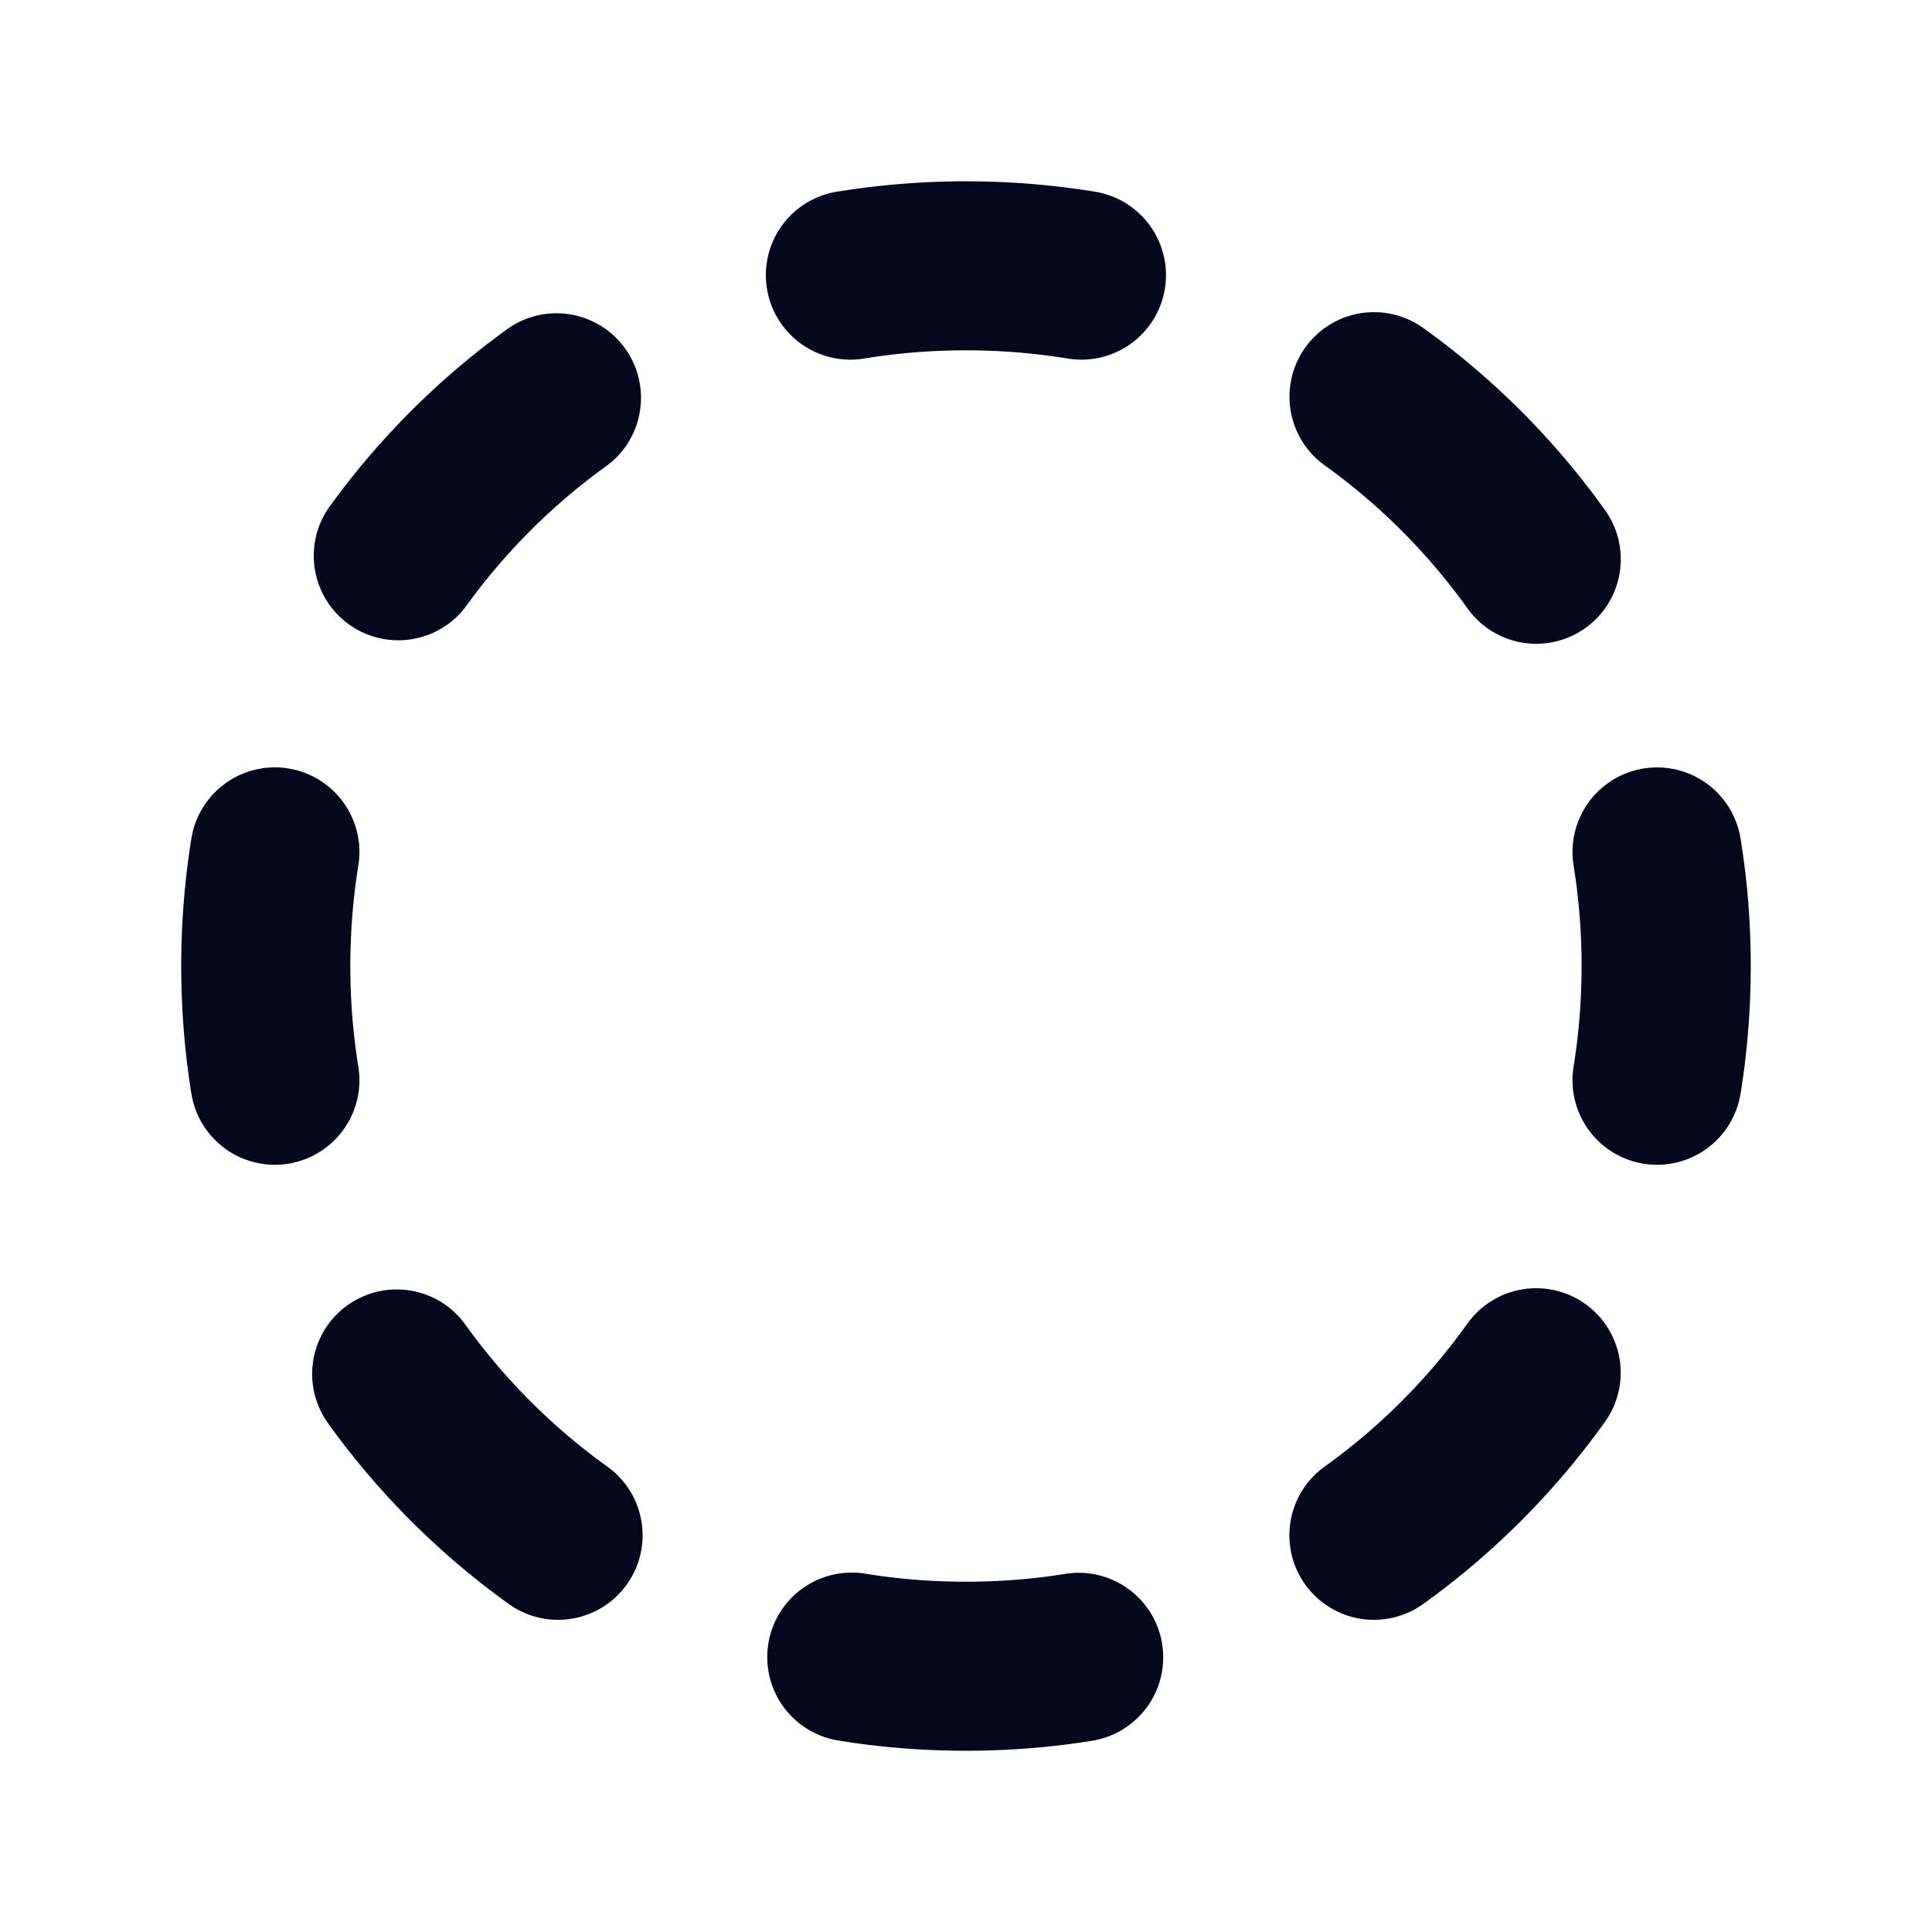 <svg xmlns="http://www.w3.org/2000/svg" width="24" height="24" fill="none"><path fill="#04071E" d="M10.437 2.527a9.8 9.8 0 0 1 3.127 0 .9.9 0 0 1-.291 1.776 8 8 0 0 0-2.545 0 .9.9 0 1 1-.291-1.776M7.664 4.403a.9.9 0 0 1-.207 1.256A7.9 7.9 0 0 0 5.66 7.457a.9.9 0 0 1-1.462-1.05 9.7 9.7 0 0 1 2.21-2.21.9.9 0 0 1 1.257.206m8.673 0a.9.9 0 0 1 1.256-.206 9.7 9.7 0 0 1 2.21 2.21.9.9 0 1 1-1.461 1.05 7.9 7.9 0 0 0-1.799-1.798.9.9 0 0 1-.206-1.256M3.561 9.694a.9.9 0 0 1 .742 1.034 8 8 0 0 0 0 2.544.9.9 0 1 1-1.776.291 9.8 9.8 0 0 1 0-3.126.9.9 0 0 1 1.034-.743m16.879 0a.9.9 0 0 1 1.034.743 9.8 9.8 0 0 1 0 3.126.9.9 0 0 1-1.777-.29 8 8 0 0 0 0-2.545.9.9 0 0 1 .743-1.034M4.403 16.337a.9.9 0 0 1 1.256.206 7.9 7.9 0 0 0 1.798 1.798.9.9 0 0 1-1.05 1.462 9.7 9.7 0 0 1-2.21-2.21.9.9 0 0 1 .206-1.256m15.195 0a.9.9 0 0 1 .206 1.256 9.7 9.7 0 0 1-2.21 2.21.9.9 0 0 1-1.05-1.462 7.9 7.9 0 0 0 1.798-1.798.9.9 0 0 1 1.256-.206m-9.904 4.102a.9.9 0 0 1 1.034-.742 8 8 0 0 0 2.545 0 .9.9 0 0 1 .29 1.776 9.8 9.8 0 0 1-3.126 0 .9.9 0 0 1-.743-1.033"/><path fill="#04071E" fill-rule="evenodd" d="M13.54 2.675a9.7 9.7 0 0 0-3.079 0 .75.75 0 0 0 .243 1.48 8.2 8.2 0 0 1 2.593 0 .75.75 0 0 0 .242-1.48m-3.127-.296a10 10 0 0 1 3.175 0 1.05 1.05 0 1 1-.34 2.072 7.9 7.9 0 0 0-2.496 0 1.05 1.05 0 1 1-.34-2.072M7.542 4.49a.75.75 0 0 0-1.047-.172A9.5 9.5 0 0 0 4.32 6.495a.75.75 0 0 0 1.218.874A8 8 0 0 1 7.37 5.537a.75.75 0 0 0 .172-1.047M6.32 4.075A1.05 1.05 0 0 1 7.545 5.78 7.7 7.7 0 0 0 5.78 7.544 1.05 1.05 0 0 1 4.075 6.32 9.8 9.8 0 0 1 6.32 4.075m11.186.243a.75.75 0 1 0-.875 1.219 8 8 0 0 1 1.832 1.832.75.75 0 0 0 1.219-.874 9.5 9.5 0 0 0-2.176-2.177m-1.29-.003a1.05 1.05 0 0 1 1.465-.24 9.8 9.8 0 0 1 2.245 2.245 1.05 1.05 0 1 1-1.706 1.224 7.7 7.7 0 0 0-1.764-1.763 1.05 1.05 0 0 1-.24-1.466M3.535 9.842a.75.75 0 0 0-.86.619 9.7 9.7 0 0 0 0 3.078.75.75 0 1 0 1.48-.242 8.2 8.2 0 0 1 0-2.594.75.75 0 0 0-.62-.86m-1.157.57a1.05 1.05 0 1 1 2.073.34 7.9 7.9 0 0 0 0 2.496 1.05 1.05 0 1 1-2.073.34 10 10 0 0 1 0-3.176m18.947.049a.75.75 0 1 0-1.48.242 8.2 8.2 0 0 1 0 2.594.75.75 0 1 0 1.48.242 9.7 9.7 0 0 0 0-3.078m-.91-.915a1.05 1.05 0 0 1 1.206.866c.17 1.035.17 2.14 0 3.176a1.05 1.05 0 0 1-2.073-.34 7.9 7.9 0 0 0 0-2.496 1.05 1.05 0 0 1 .867-1.206M5.537 16.631a.75.75 0 0 0-1.218.874 9.5 9.5 0 0 0 2.176 2.177.75.75 0 1 0 .875-1.219 8 8 0 0 1-1.833-1.832m-1.221-.416a1.05 1.05 0 0 1 1.465.24 7.7 7.7 0 0 0 1.764 1.764 1.05 1.05 0 1 1-1.225 1.706 9.8 9.8 0 0 1-2.245-2.245 1.05 1.05 0 0 1 .24-1.465m15.194.244a.75.75 0 0 0-1.047.172 8 8 0 0 1-1.832 1.832.75.75 0 1 0 .875 1.219 9.5 9.5 0 0 0 2.176-2.177.75.75 0 0 0-.172-1.046m-1.29-.003a1.05 1.05 0 1 1 1.706 1.224 9.8 9.8 0 0 1-2.245 2.245 1.05 1.05 0 1 1-1.225-1.706 7.7 7.7 0 0 0 1.764-1.763m-7.516 3.389a.75.75 0 0 0-.243 1.48 9.7 9.7 0 0 0 3.079 0 .75.75 0 0 0-.243-1.48 8.2 8.2 0 0 1-2.593 0m-1.158.57a1.05 1.05 0 0 1 1.206-.866c.811.133 1.685.133 2.496 0a1.05 1.05 0 0 1 .34 2.072c-1.035.17-2.14.17-3.175 0a1.05 1.05 0 0 1-.867-1.206" clip-rule="evenodd"/></svg>